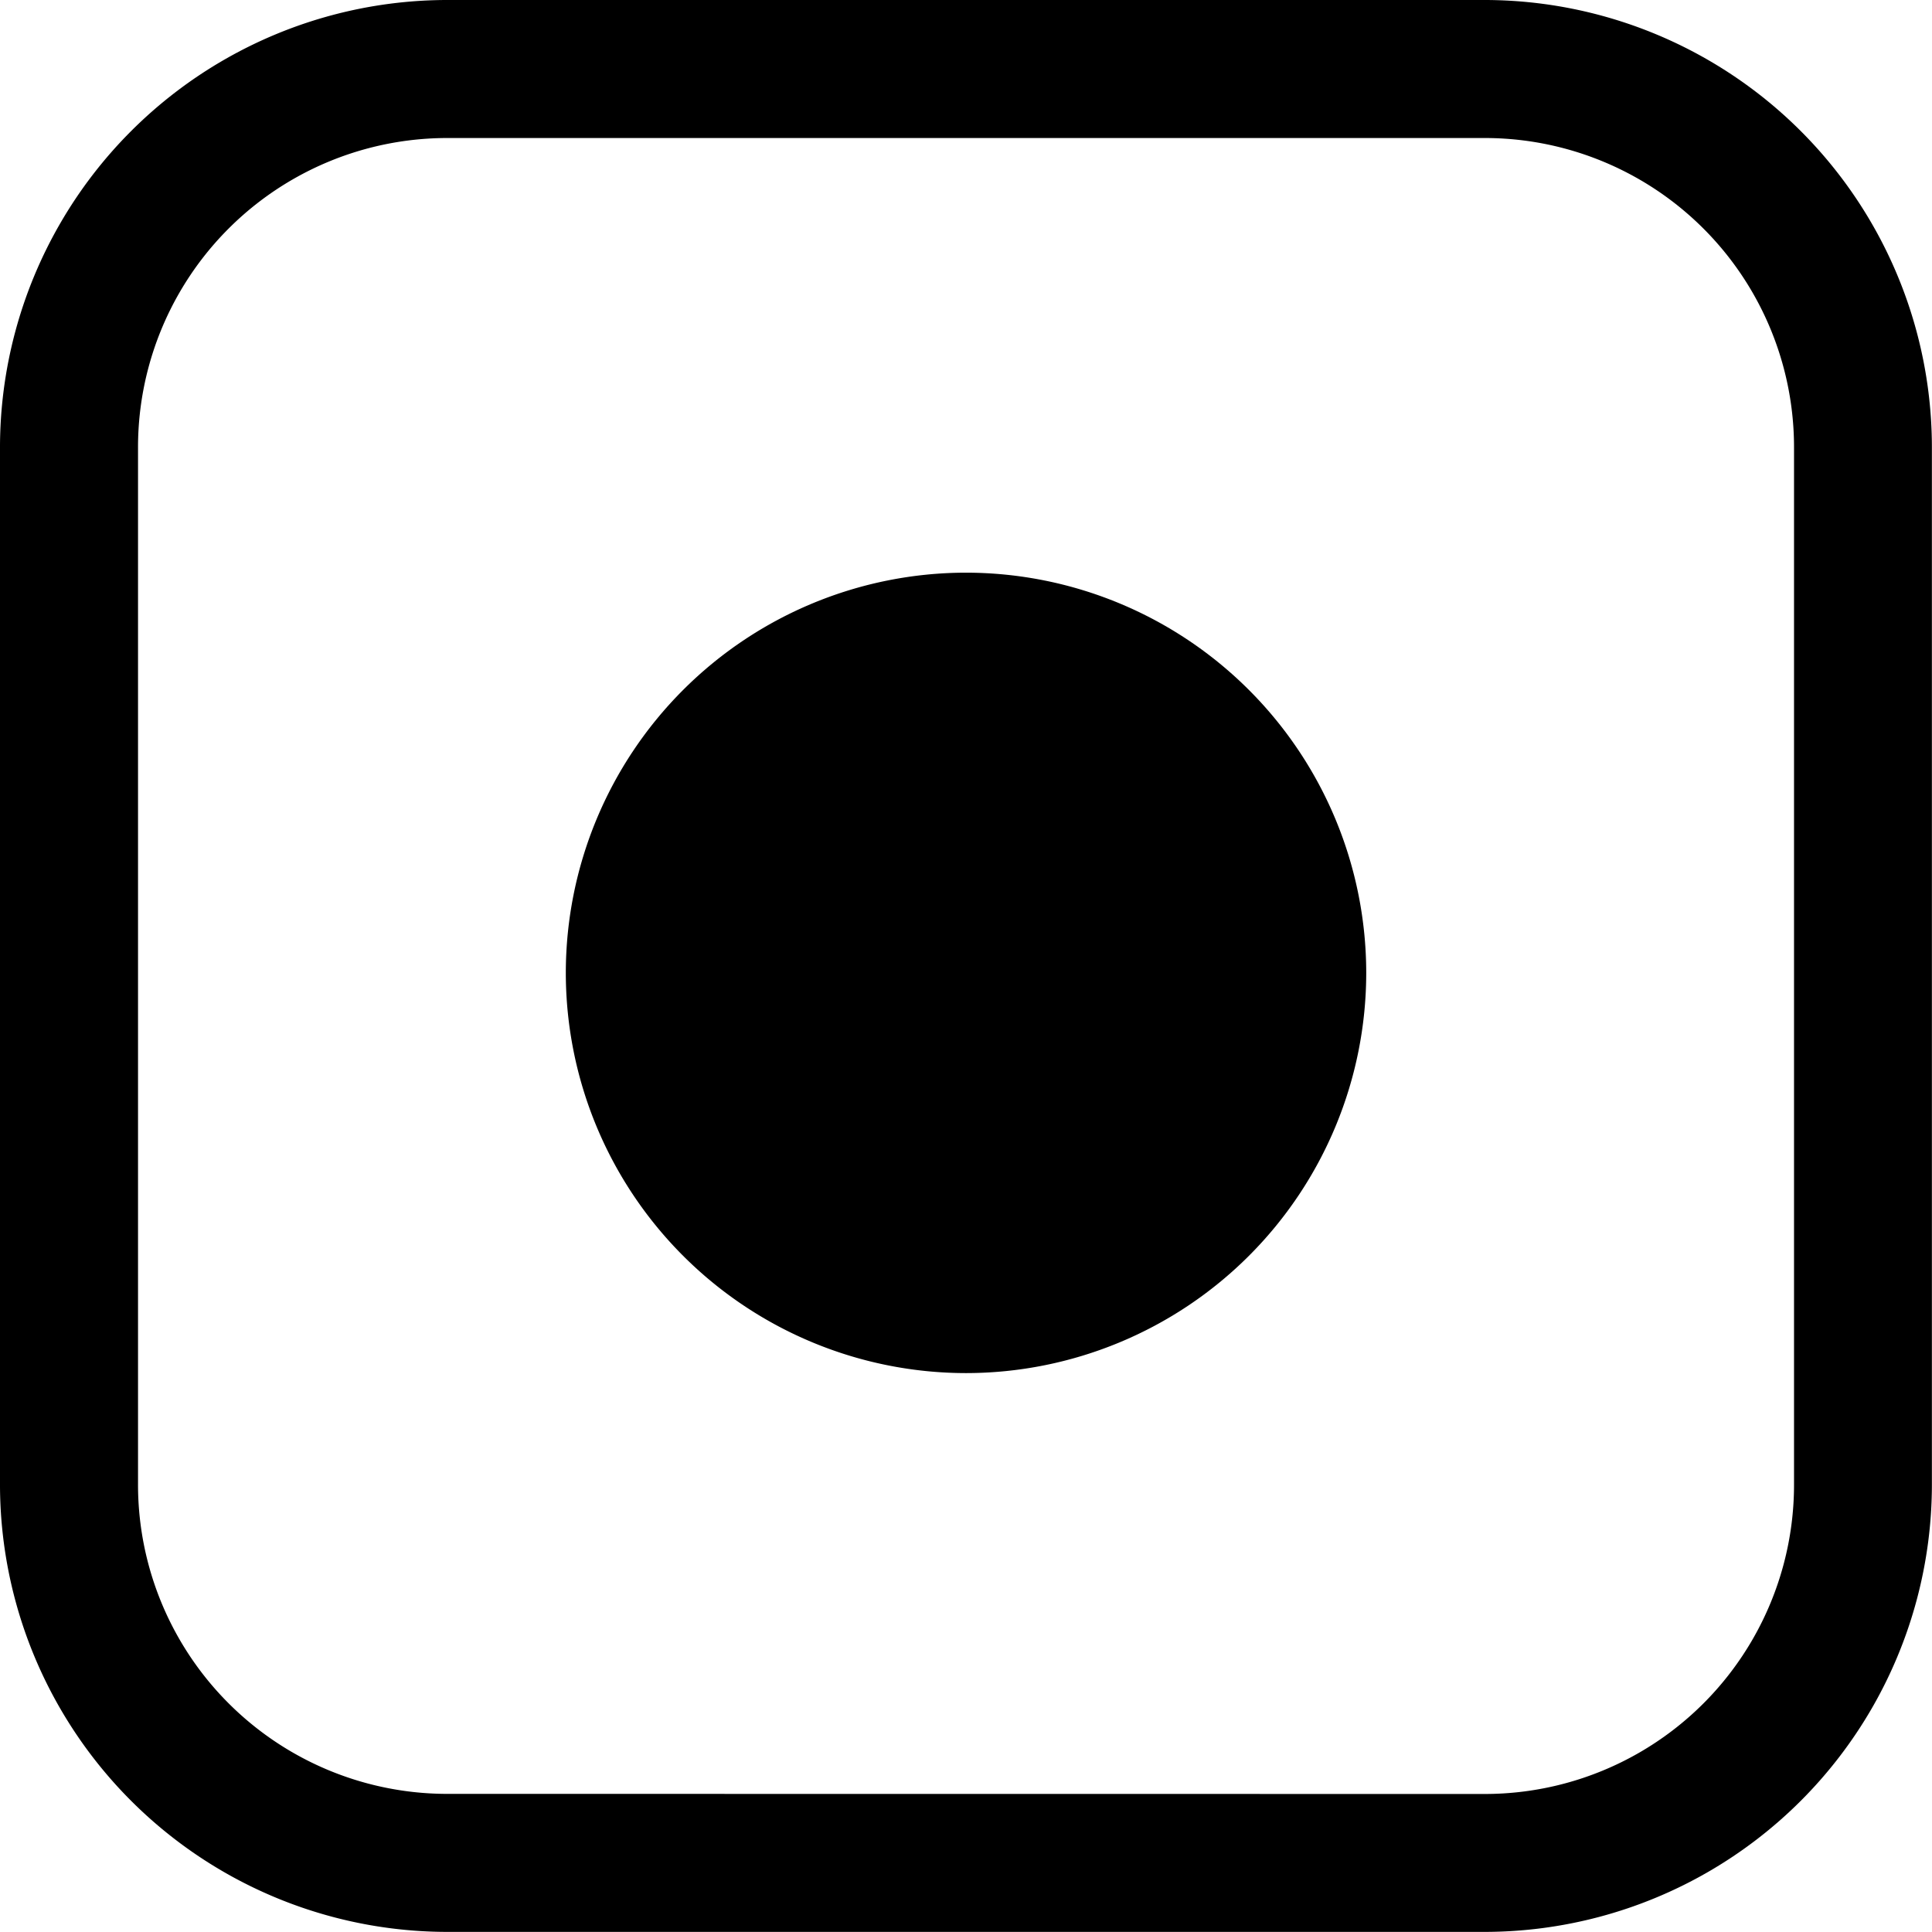 <svg xmlns="http://www.w3.org/2000/svg" width="38.031" height="38.031" viewBox="0 0 38.031 38.031"><path d="M-235.171,134H-214.8a8.811,8.811,0,0,1,8.829,8.829V163.2a8.811,8.811,0,0,1-8.829,8.829h-20.374A8.811,8.811,0,0,1-244,163.2V142.829A8.811,8.811,0,0,1-235.171,134Zm20.374,35.314a6.087,6.087,0,0,0,6.112-6.112V142.829a6.087,6.087,0,0,0-6.112-6.112h-20.374a6.087,6.087,0,0,0-6.112,6.112V163.2a6.087,6.087,0,0,0,6.112,6.112Z" transform="translate(244 -134)"/><path d="M-227.922,142.3h0a7.883,7.883,0,0,1,7.878,7.878h0a7.883,7.883,0,0,1-7.878,7.878h0a7.883,7.883,0,0,1-7.878-7.878h0A7.883,7.883,0,0,1-227.922,142.3Z" transform="translate(246.938 -131.027)"/></svg>